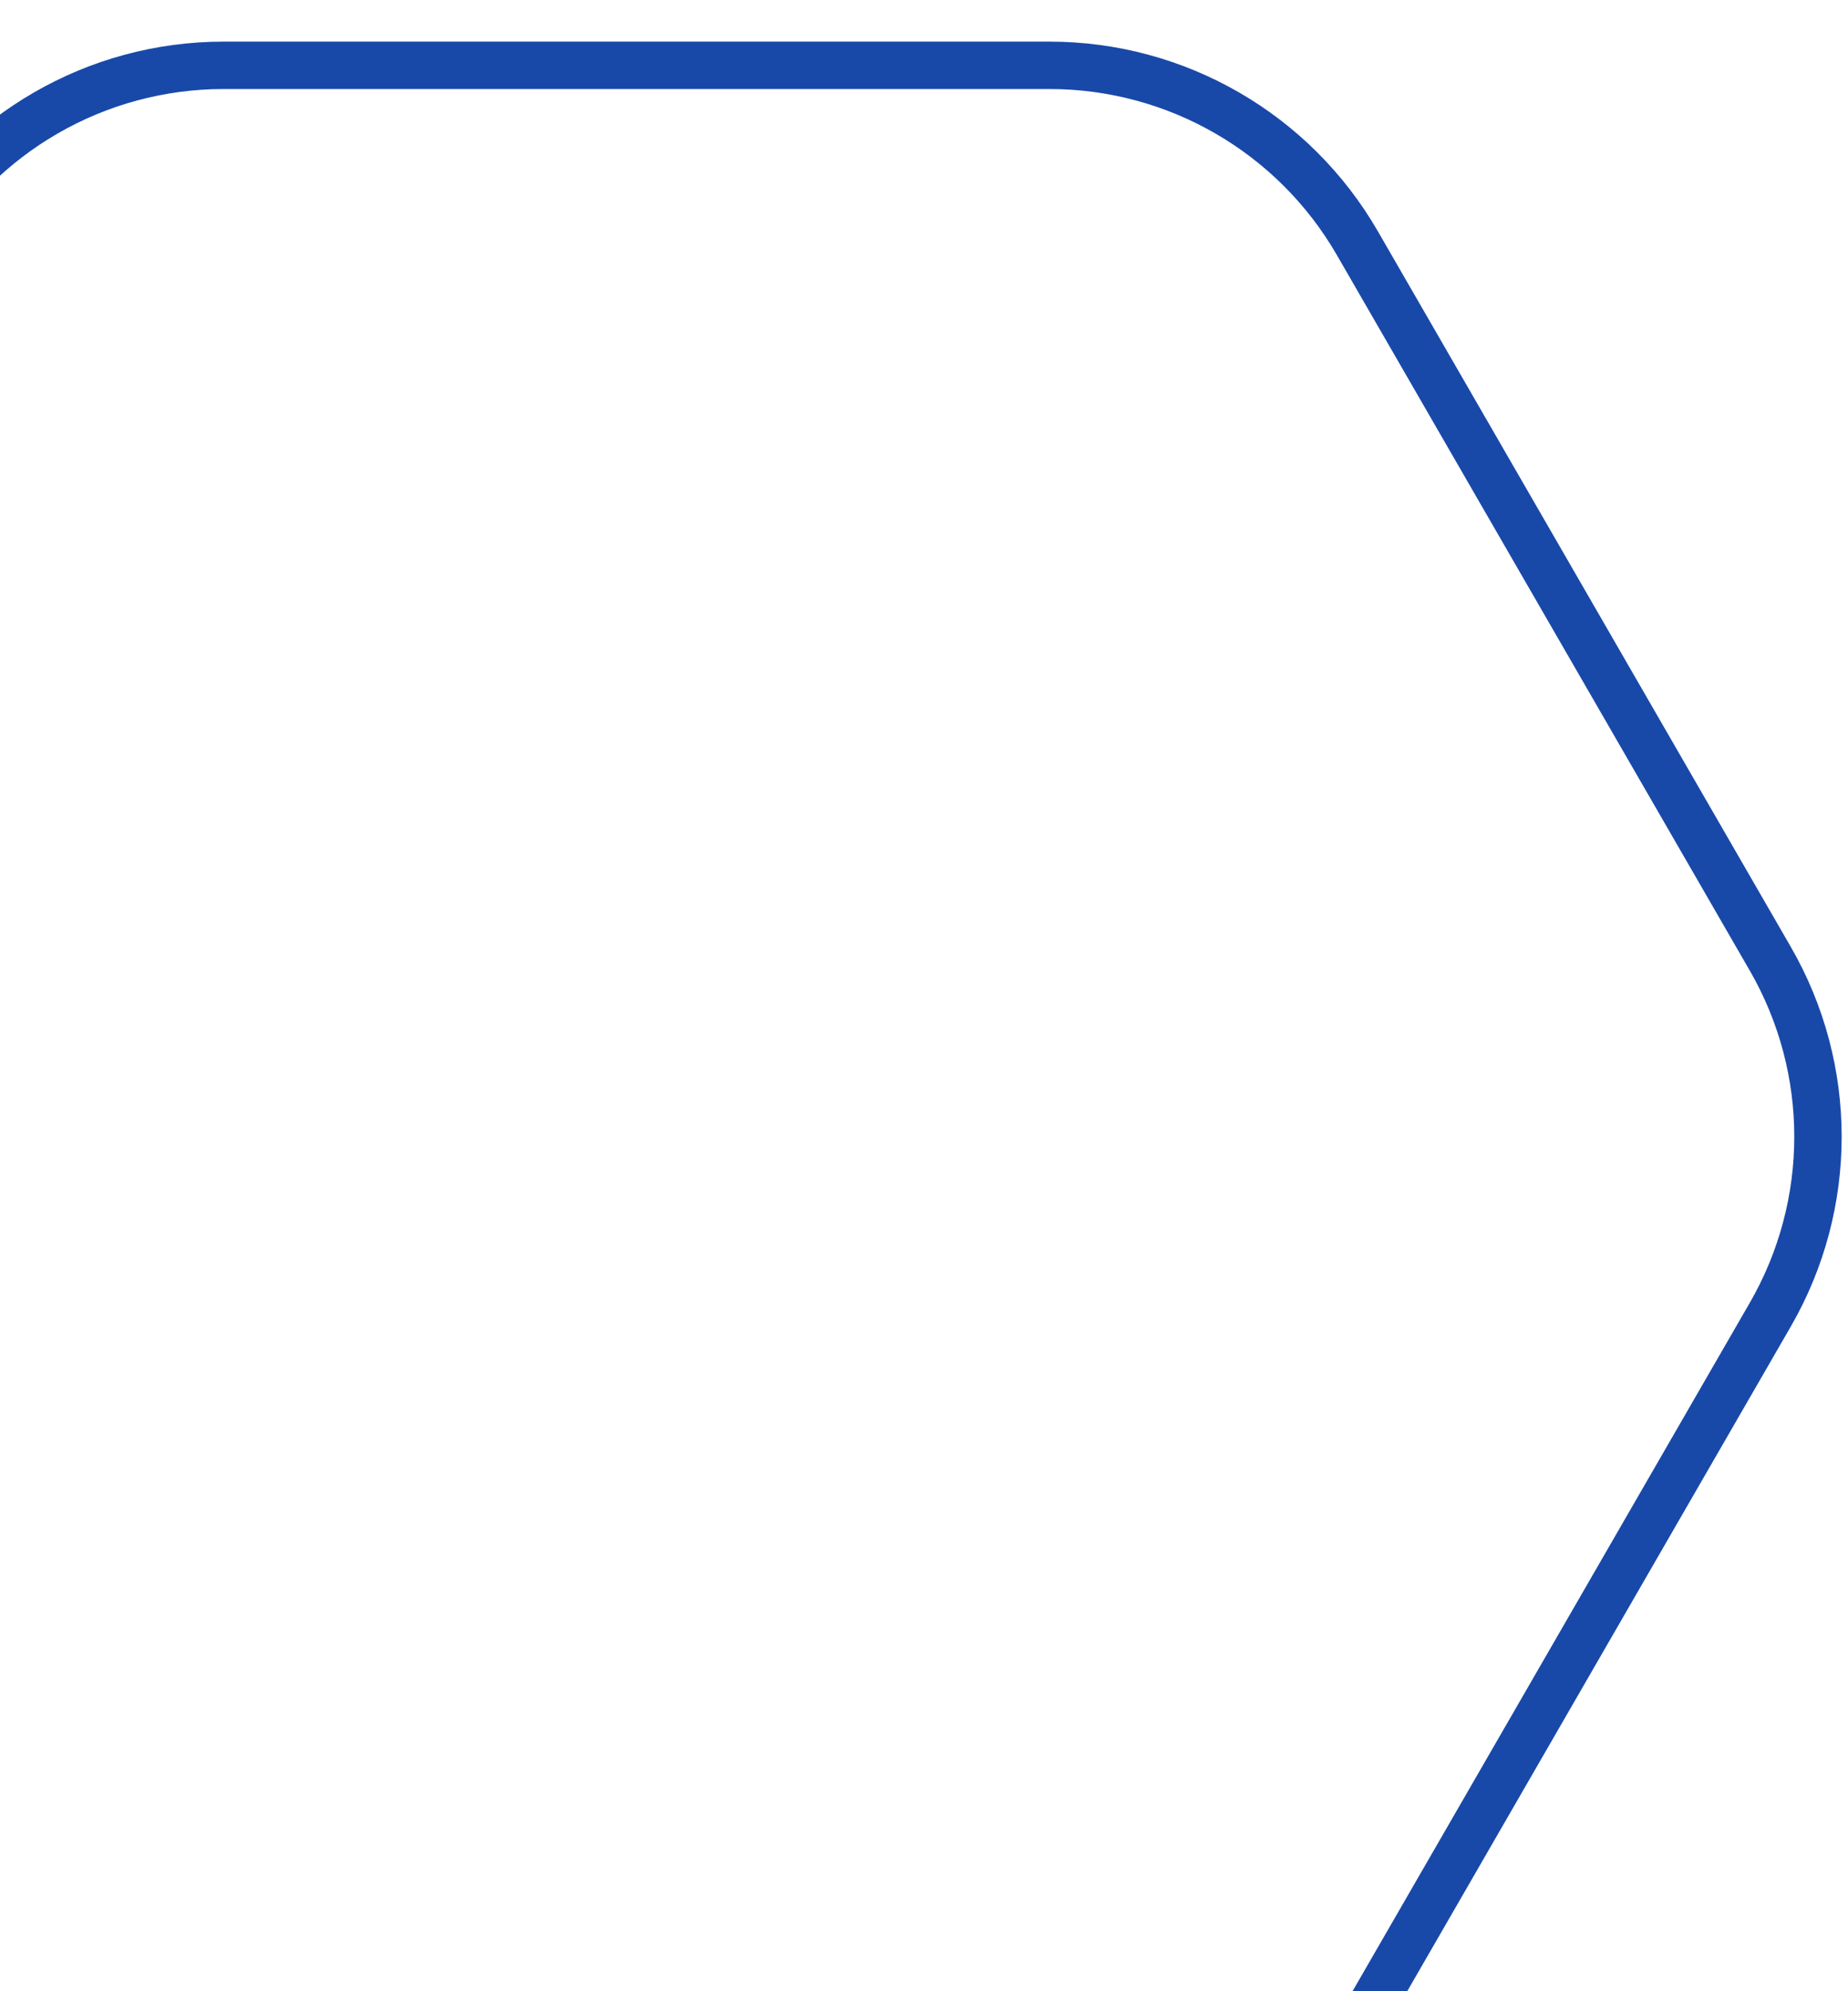 <svg width="39" height="42" viewBox="0 0 39 42" fill="none" xmlns="http://www.w3.org/2000/svg">
<path d="M28.645 5.128C27.305 2.808 24.829 1.378 22.15 1.378L4.716 1.378C2.037 1.378 -0.439 2.808 -1.779 5.128L-10.495 20.226C-11.835 22.546 -11.835 25.405 -10.495 27.726L-1.779 42.824C-0.439 45.144 2.037 46.574 4.716 46.574L22.15 46.574C24.829 46.574 27.305 45.144 28.645 42.824L37.362 27.726C38.701 25.405 38.701 22.546 37.362 20.226L28.645 5.128Z" stroke="#1849A9"/>
</svg>
